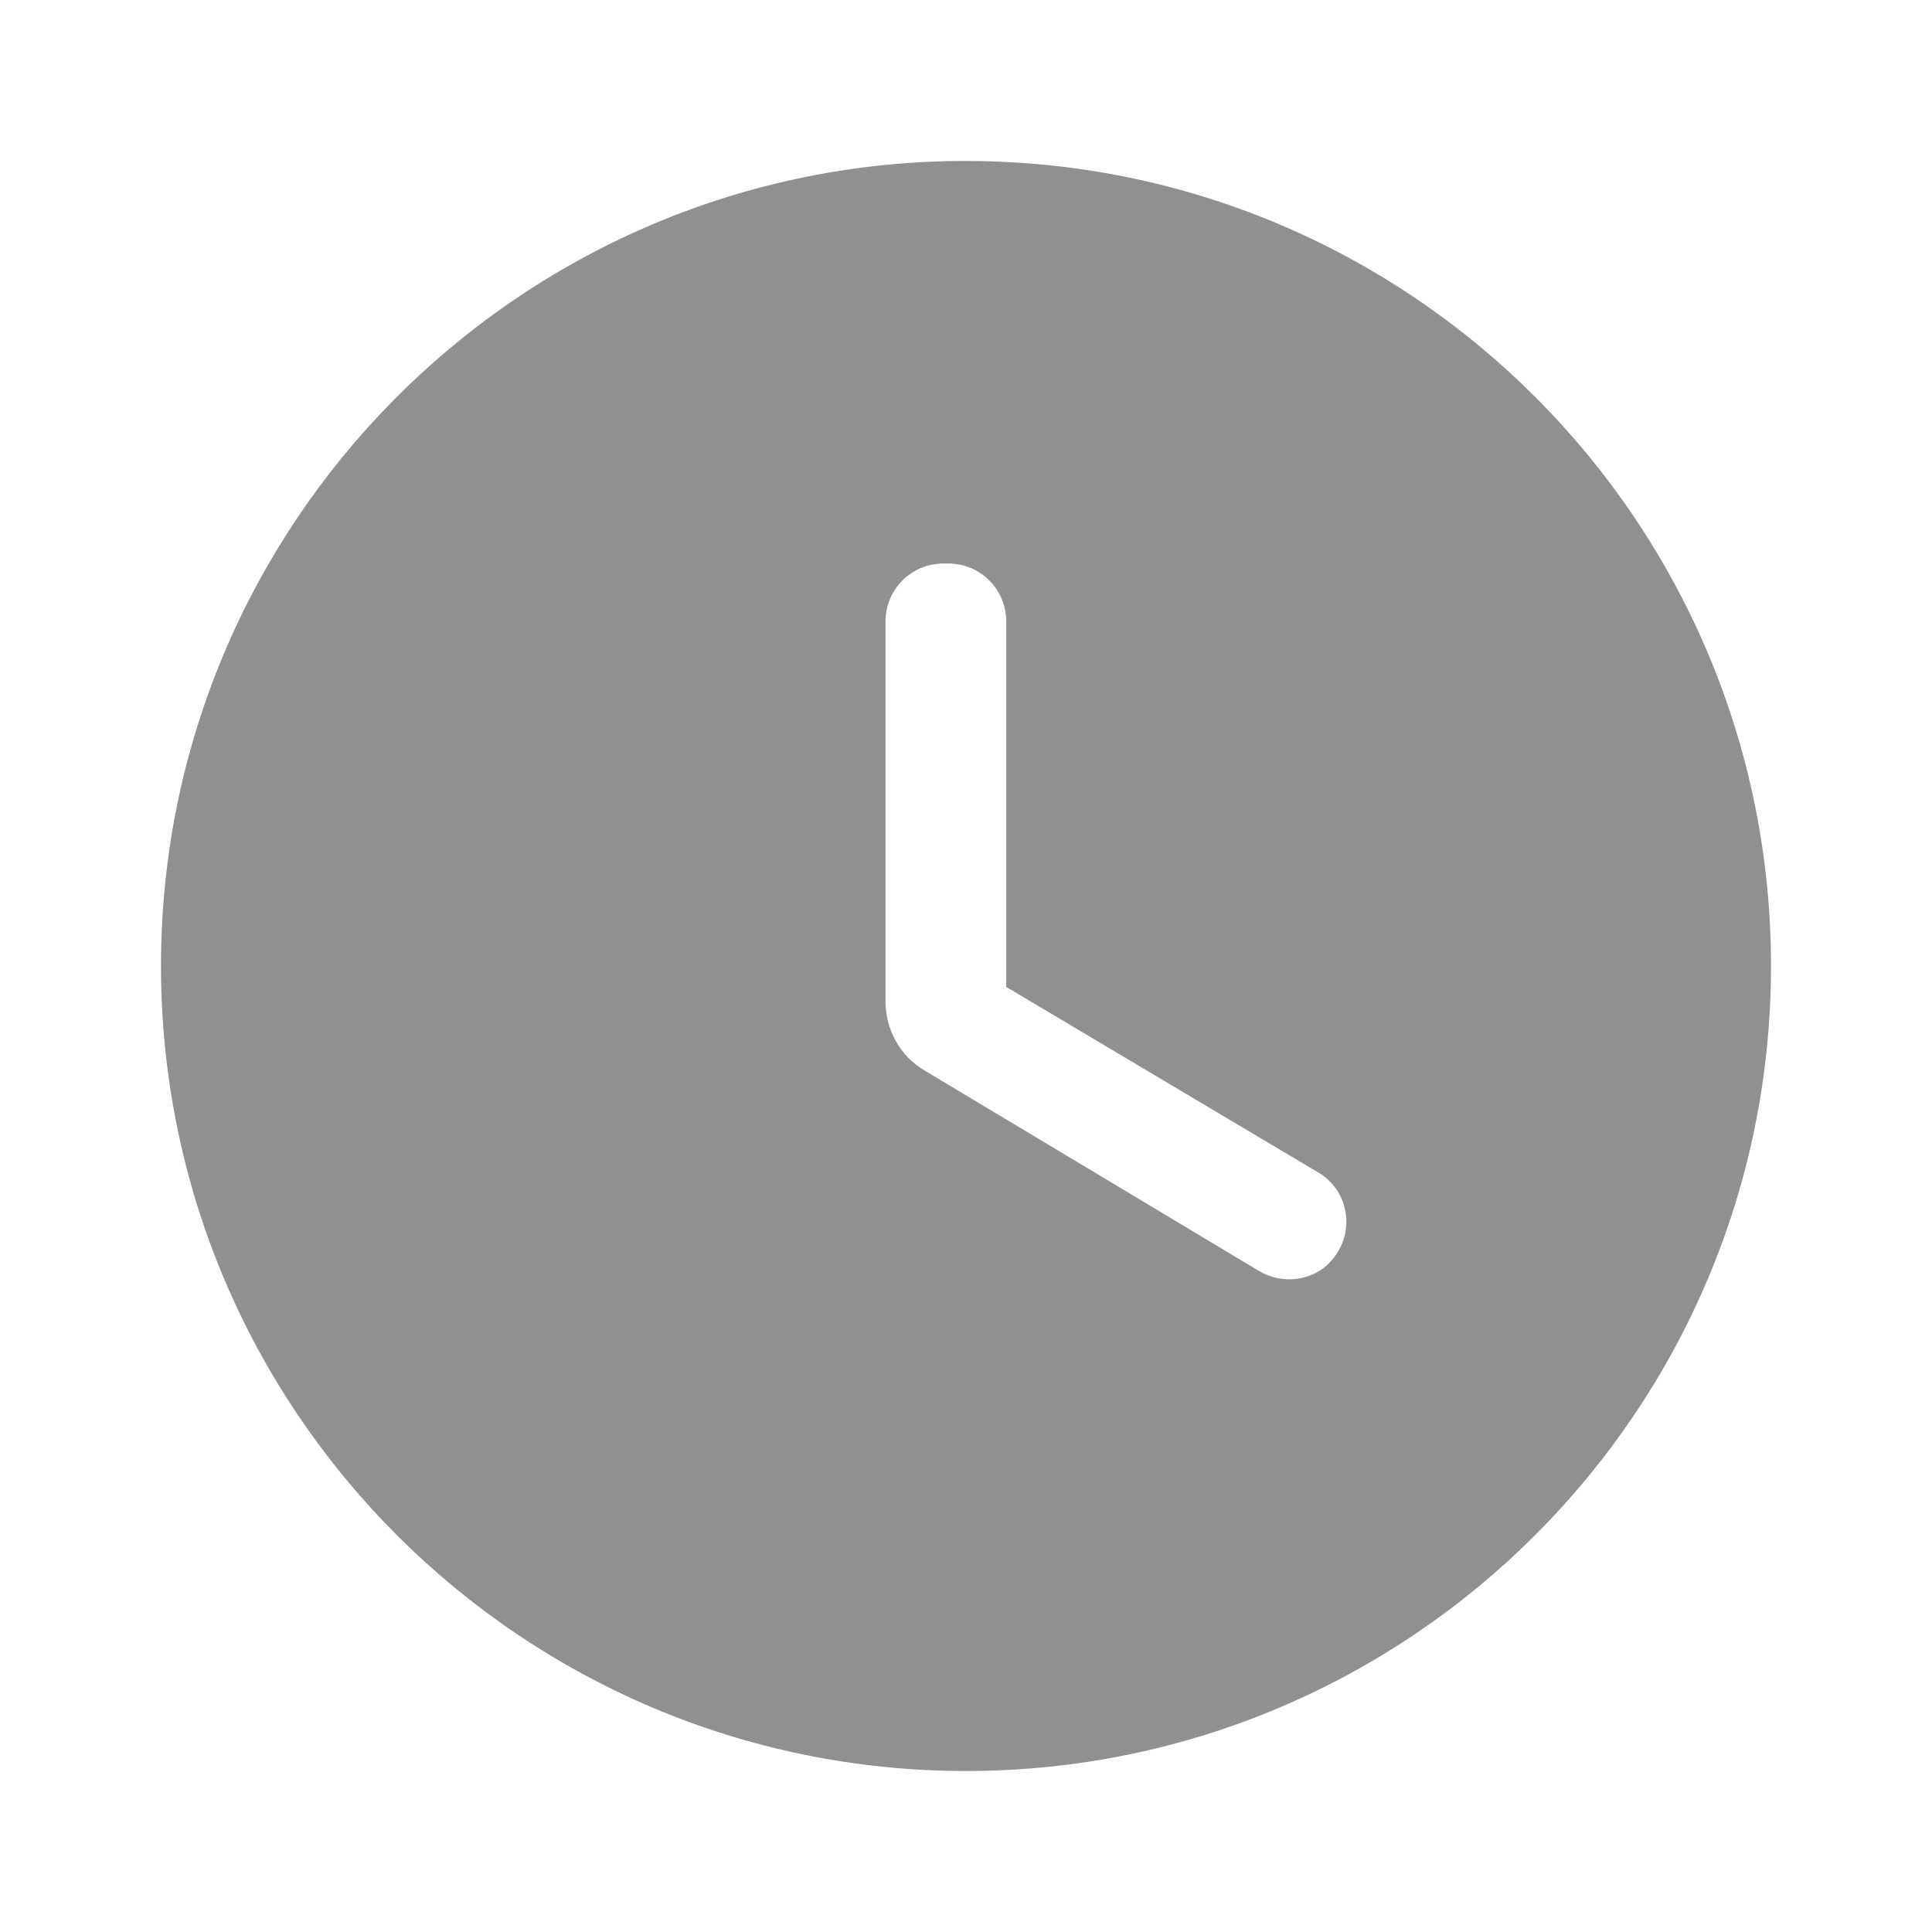 <?xml version="1.0" encoding="UTF-8" standalone="no"?>
<svg
   height="24px"
   viewBox="0 0 24 24"
   width="24px"
   
   version="1.1"
   id="svg4"
   sodipodi:docname="emblem-urgent.svg"
   inkscape:version="1.1 (c68e22c387, 2021-05-23)"
   xmlns:inkscape="http://www.inkscape.org/namespaces/inkscape"
   xmlns:sodipodi="http://sodipodi.sourceforge.net/DTD/sodipodi-0.dtd"
   xmlns="http://www.w3.org/2000/svg"
   xmlns:svg="http://www.w3.org/2000/svg">
  <path fill="#909090"
     id="path2"
     style="fill:#909090;fill-opacity:1"
     d="M 11.871 2 C 6.411 2.069 2 6.523 2 12 C 2 17.52 6.48 22 12 22 C 17.52 22 22 17.52 22 12 C 22 6.48 17.52 2 12 2 C 11.957 2 11.914 1.999 11.871 2 z M 11.721 7 L 11.779 7 C 12.179 7 12.5 7.321 12.5 7.721 L 12.5 12.26 L 16.369 14.561 C 16.719 14.761 16.829 15.211 16.619 15.551 C 16.419 15.891 15.981 15.989 15.641 15.789 L 11.49 13.301 C 11.18 13.121 11 12.789 11 12.439 L 11 7.721 C 11 7.321 11.321 7 11.721 7 z " />
  <defs
     id="defs8" />
  <sodipodi:namedview
     id="namedview6"
     pagecolor="#ffffff"
     bordercolor="#666666"
     borderopacity="1.0"
     inkscape:pageshadow="2"
     inkscape:pageopacity="0.0"
     inkscape:pagecheckerboard="0"
     showgrid="false"
     inkscape:zoom="26.487041"
     inkscape:cx="0.3397888"
     inkscape:cy="11.968117"
     inkscape:window-width="1920"
     inkscape:window-height="1080"
     inkscape:window-x="0"
     inkscape:window-y="0"
     inkscape:window-maximized="0"
     inkscape:current-layer="svg4" />
</svg>
